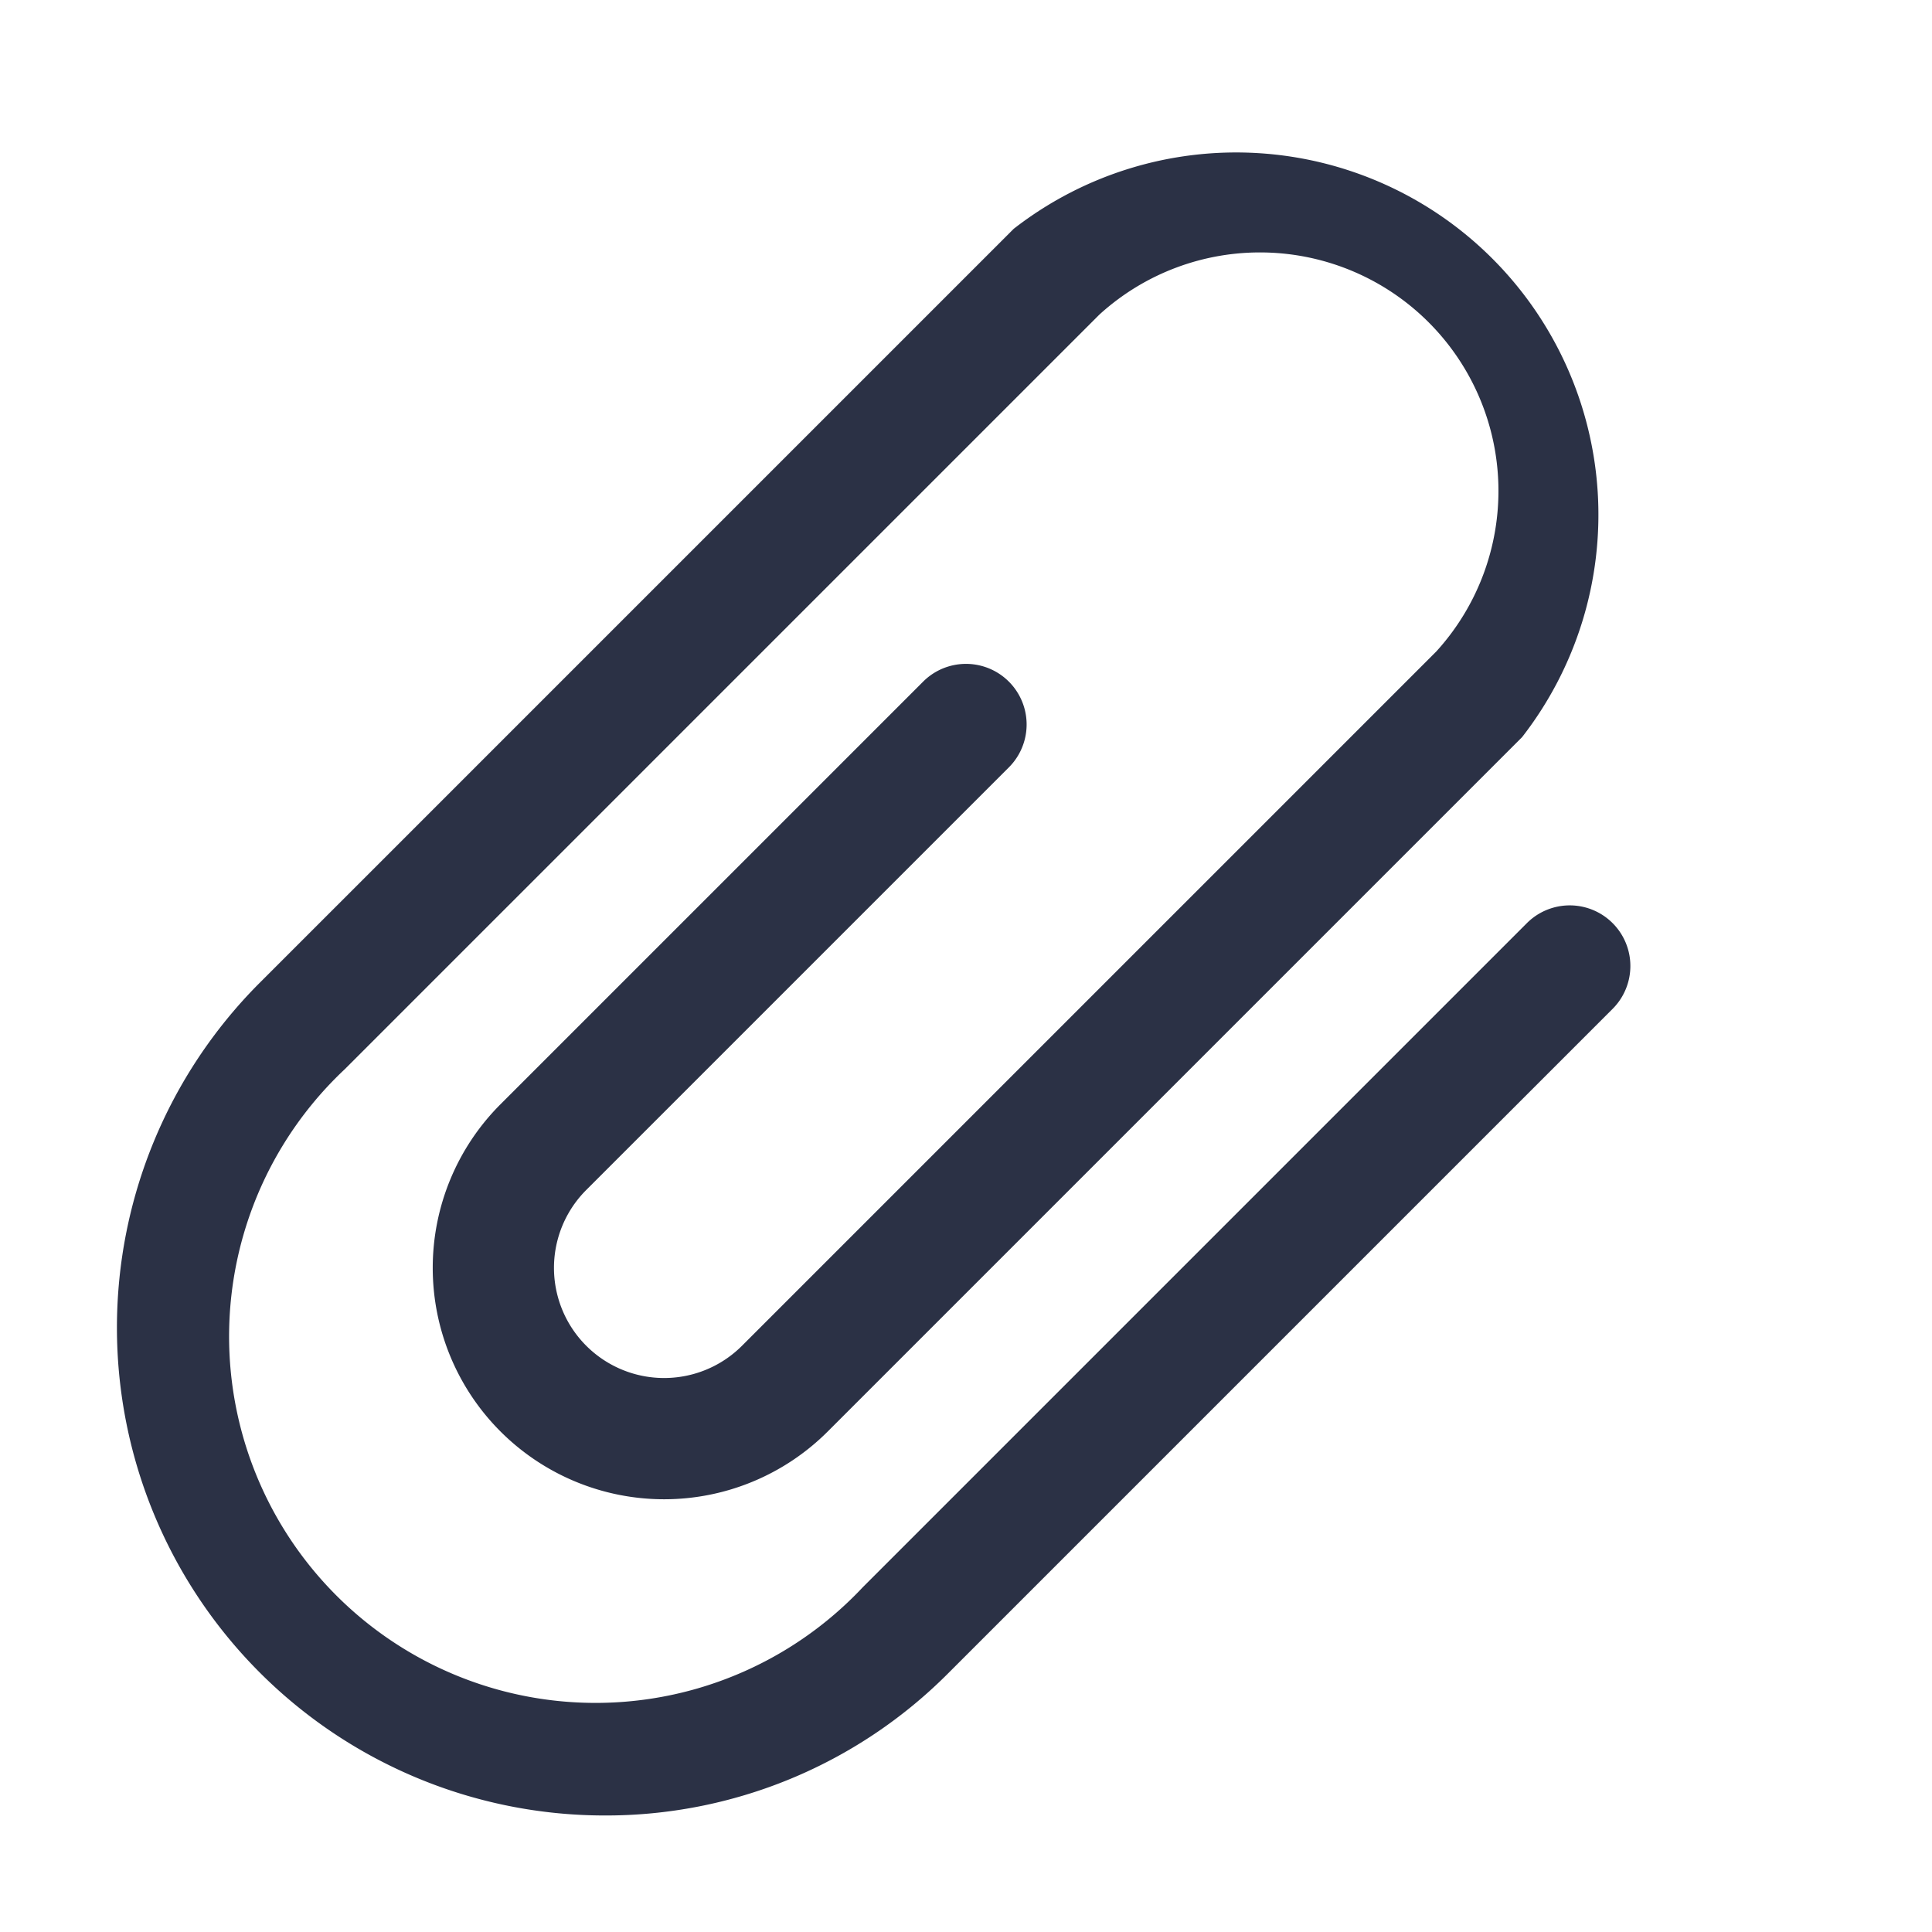 <svg viewBox="0 0 32 32" xmlns="http://www.w3.org/2000/svg"><g id="_01" data-name="01"><path d="m10 30.07a8.08 8.08 0 0 1 -5.71-13.78l12.5-12.5a6 6 0 0 1 8.42 8.42l-11.5 11.5a3.83 3.83 0 0 1 -5.42-5.42l7-7a1 1 0 0 1 1.42 1.42l-7 7a1.82 1.82 0 0 0 2.58 2.58l11.5-11.5a3.95 3.95 0 0 0 -5.58-5.58l-12.5 12.5a6.07 6.07 0 1 0 8.58 8.58l11-11a1 1 0 0 1 1.42 1.42l-11 11a8 8 0 0 1 -5.71 2.36z" fill="#2b3145"/><path d="m0 0h32v32h-32z" fill="none"/></g></svg>